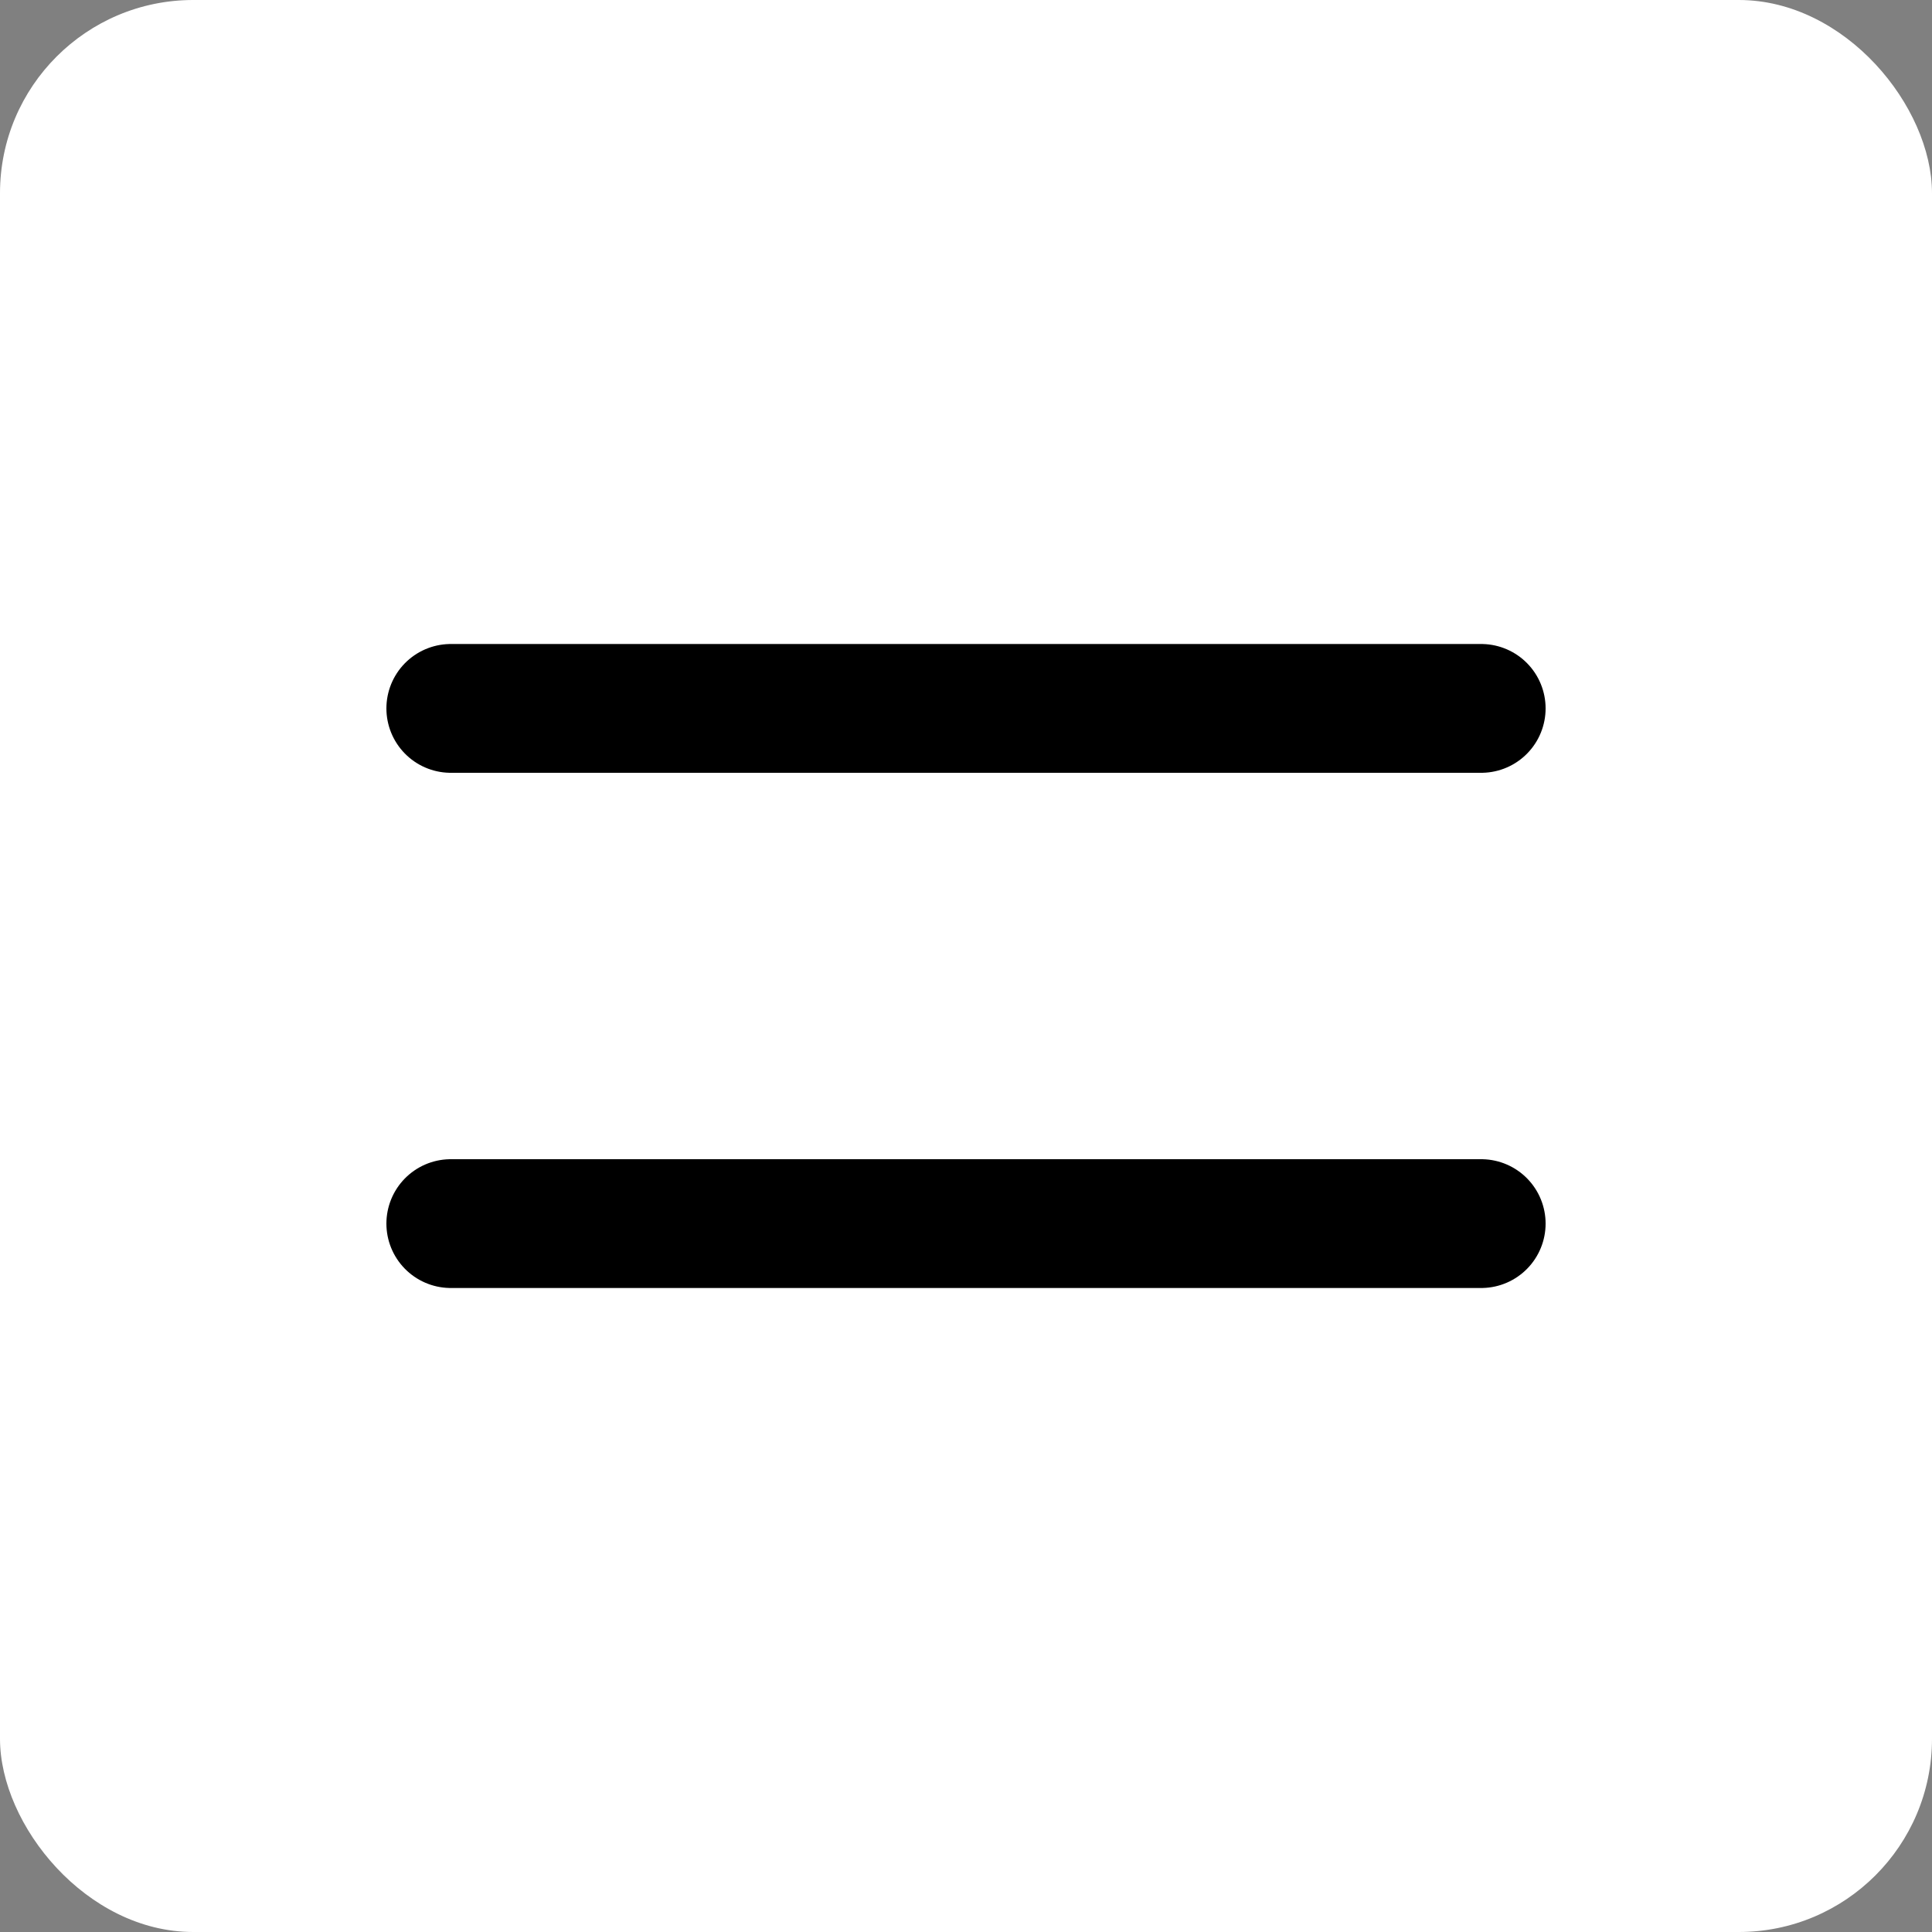 <svg width="30" height="30" viewBox="0 0 30 30" fill="none" xmlns="http://www.w3.org/2000/svg">
<rect x="0" y="0" width="30" height="30" fill="#808080" stroke="none"/>
<rect width="30" height="30" rx="3" fill="white"/>
<path d="M7 19H23" stroke="black" stroke-width="2" stroke-linecap="round" stroke-linejoin="round"/>
<path d="M7 11H23" stroke="black" stroke-width="2" stroke-linecap="round" stroke-linejoin="round"/>
</svg>
